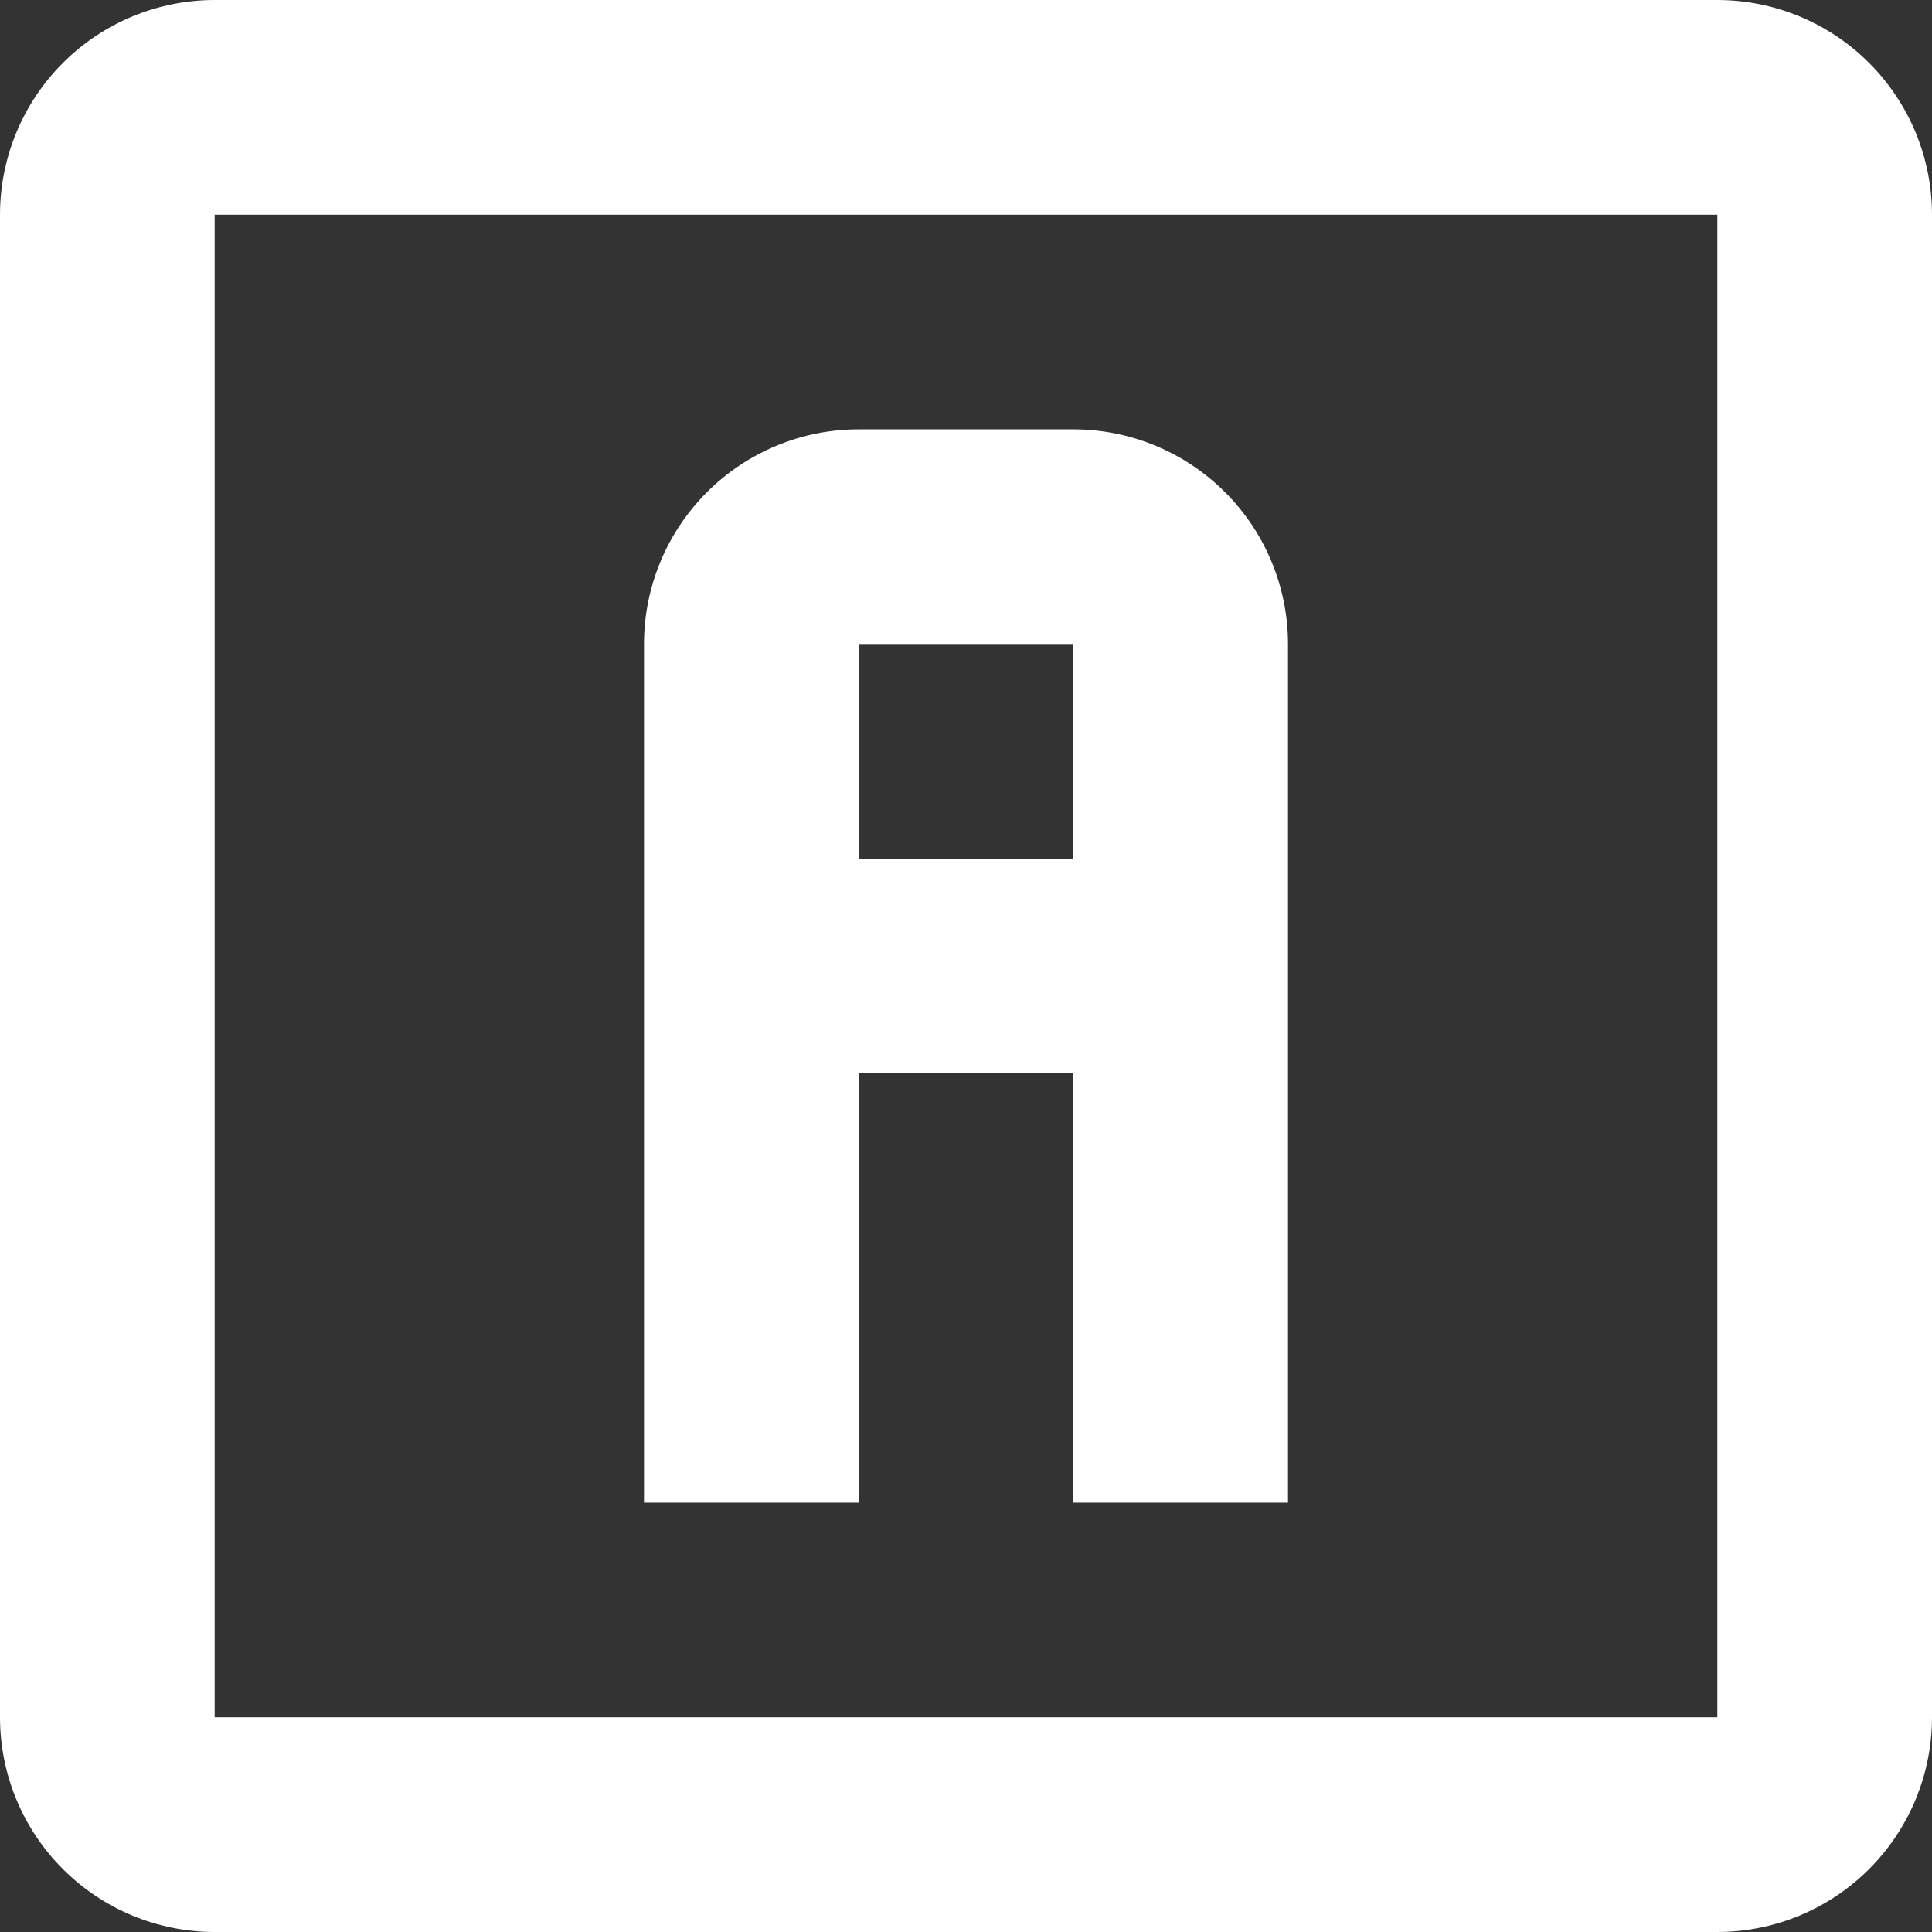 <svg width="18" height="18" viewBox="0 0 18 18" fill="none" xmlns="http://www.w3.org/2000/svg">
<rect x="0" y="0" width="18" height="18" fill="#333333" stroke="none"/>
<path d="M0 2C0 1.47 0.211 0.961 0.586 0.586C0.961 0.211 1.47 0 2 0H16C16.53 0 17.039 0.211 17.414 0.586C17.789 0.961 18 1.47 18 2V16C18 16.53 17.789 17.039 17.414 17.414C17.039 17.789 16.53 18 16 18H2C1.47 18 0.961 17.789 0.586 17.414C0.211 17.039 0 16.53 0 16V2ZM2 2V16H16V2H2ZM8 4H10C10.53 4 11.039 4.211 11.414 4.586C11.789 4.961 12 5.47 12 6V14H10V10H8V14H6V6C6 5.47 6.211 4.961 6.586 4.586C6.961 4.211 7.47 4 8 4ZM8 6V8H10V6H8Z" fill="white"/>
</svg>

